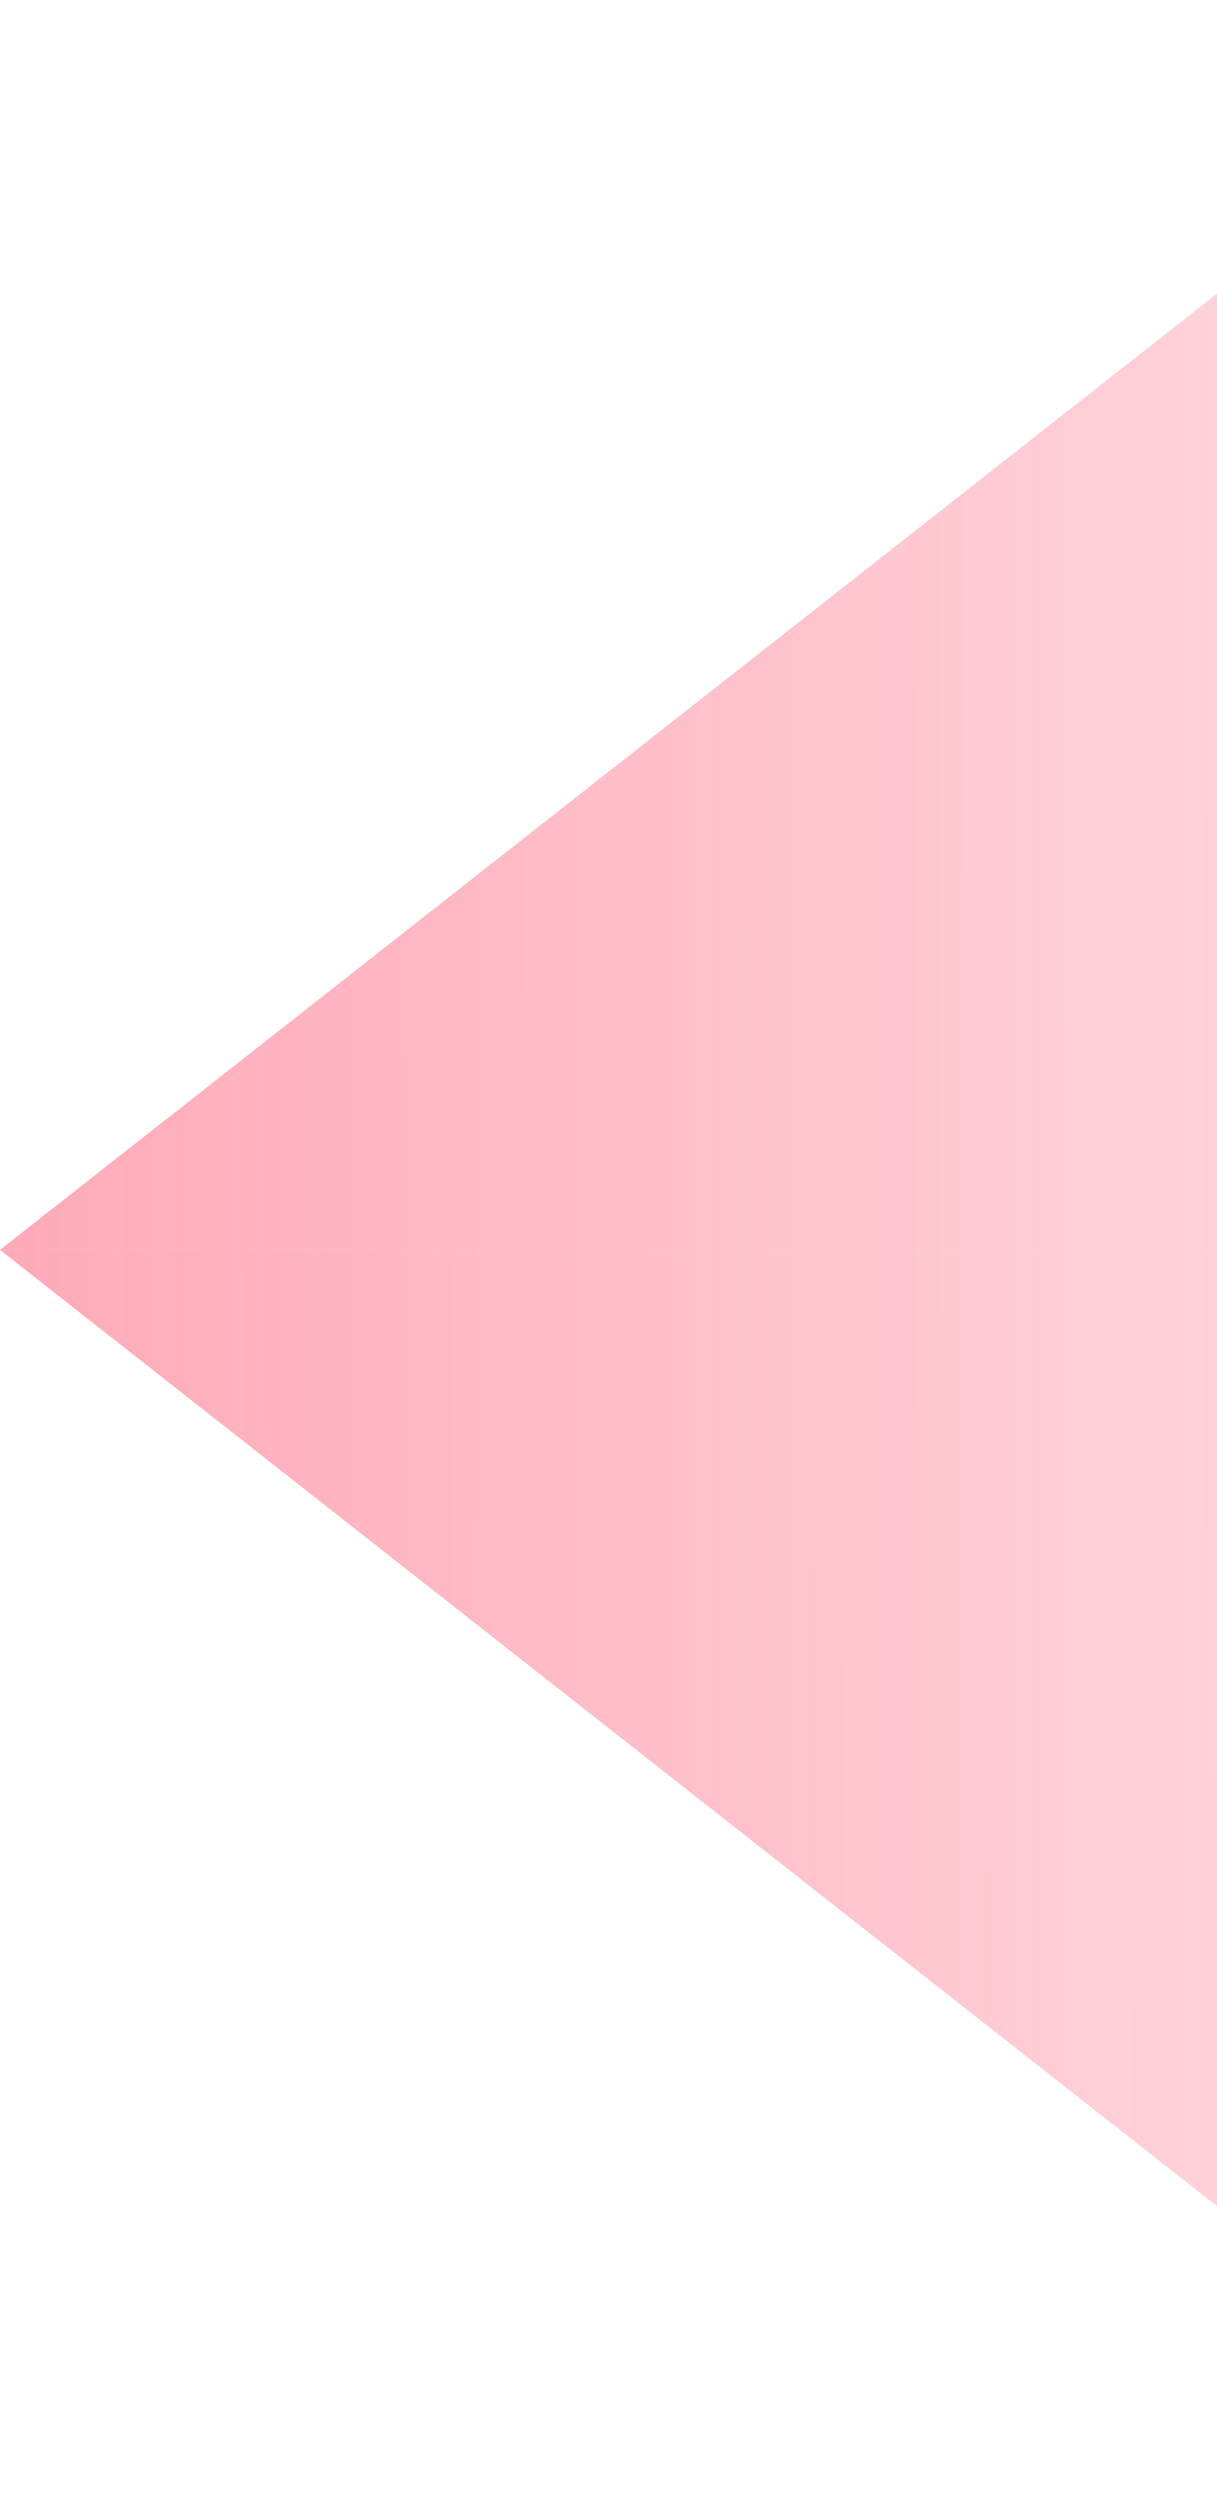 <svg width="456" height="936" viewBox="0 0 456 936" fill="none" xmlns="http://www.w3.org/2000/svg">
    <g opacity="0.5">
        <path d="M596 468L0 468L596 0L596 468Z" fill="url(#paint0_linear)"/>
        <path d="M596 468L0 468L596 936L596 468Z" fill="url(#paint1_linear)"/>
    </g>
    <defs>
        <linearGradient id="paint0_linear" x1="978.051" y1="562.086" x2="-190.389" y2="563.671" gradientUnits="userSpaceOnUse">
            <stop stop-color="#FE3355" stop-opacity="0"/>
            <stop offset="1" stop-color="#FE3355"/>
        </linearGradient>
        <linearGradient id="paint1_linear" x1="978.051" y1="562.086" x2="-190.389" y2="563.671" gradientUnits="userSpaceOnUse">
            <stop stop-color="#FE3355" stop-opacity="0"/>
            <stop offset="1" stop-color="#FE3355"/>
        </linearGradient>
    </defs>
</svg>